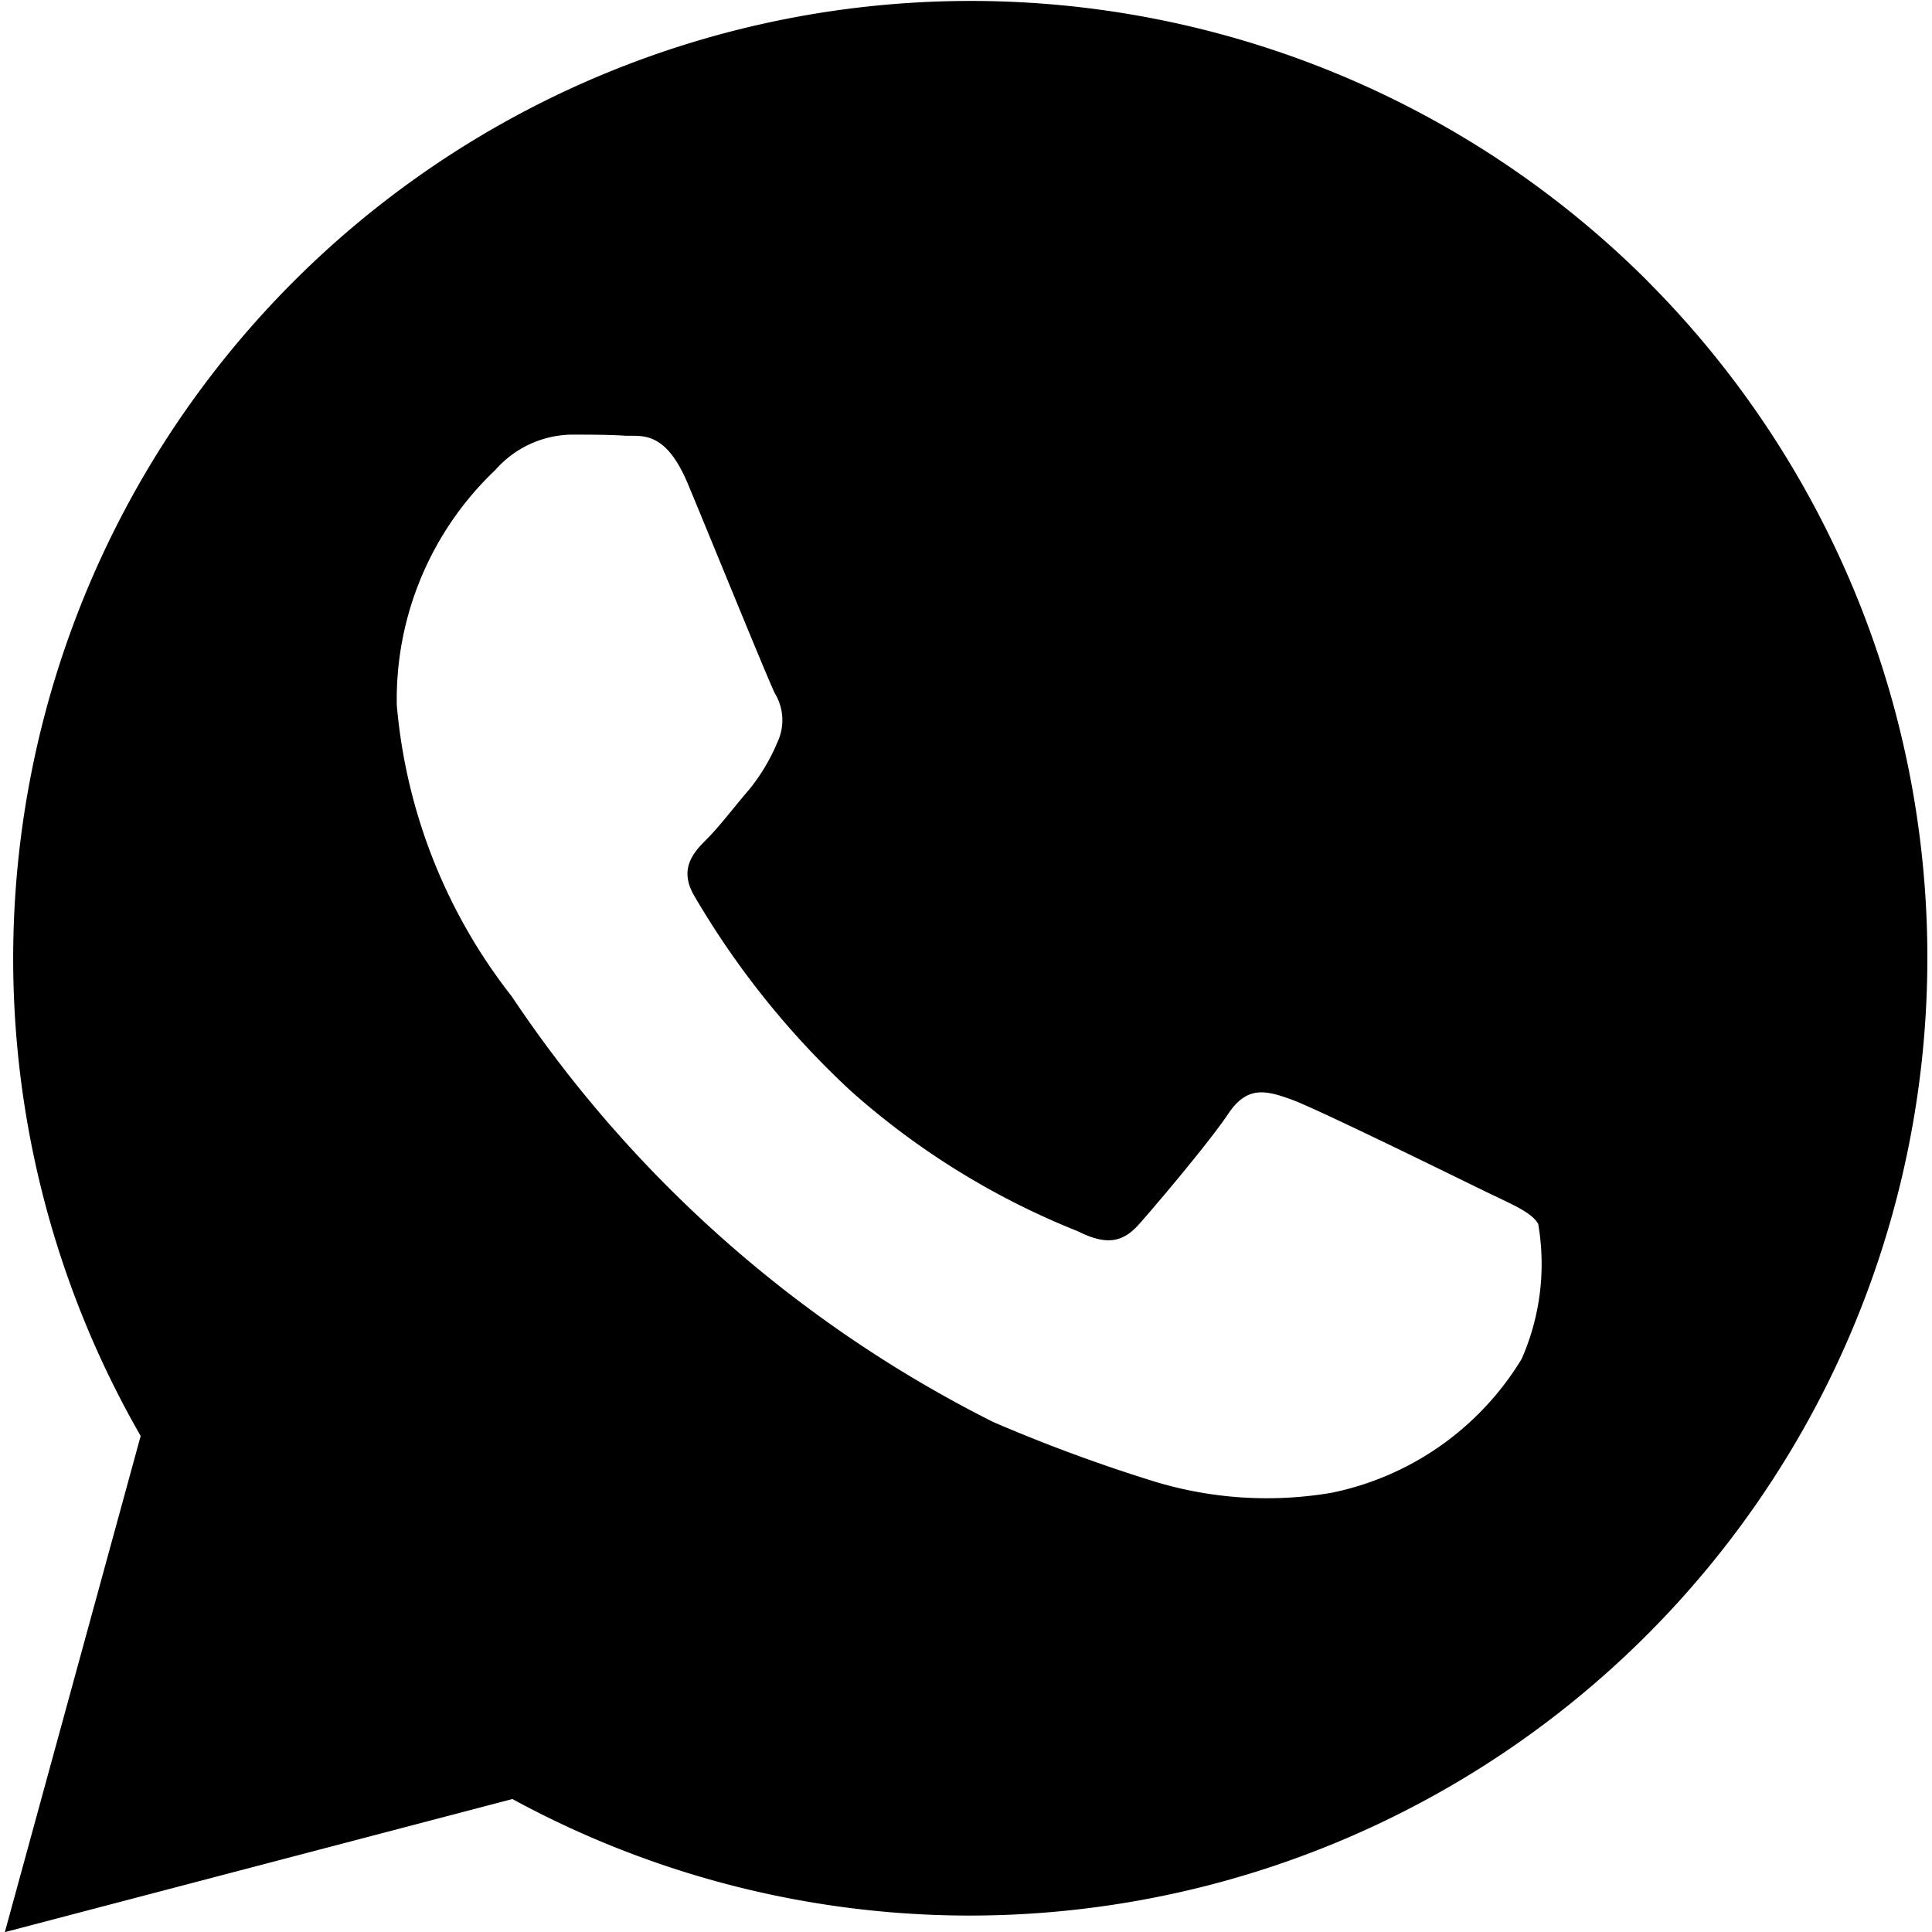   <svg xmlns="http://www.w3.org/2000/svg" width="35" height="35" viewBox="0 0 16.846 16.927">
    <path d="M14.392 2.46a8.39 8.39 0 0 0-13.2 10.121l-1.19 4.347 4.447-1.166a8.381 8.381 0 0 0 4.009 1.021 8.392 8.392 0 0 0 5.934-14.322zm-1.1 9.445a2.543 2.543 0 0 1-1.667 1.174 3.384 3.384 0 0 1-1.555-.1 14.18 14.18 0 0 1-1.408-.52 11.008 11.008 0 0 1-4.218-3.728 4.8 4.8 0 0 1-1.008-2.554 2.769 2.769 0 0 1 .864-2.06.907.907 0 0 1 .658-.309c.165 0 .329 0 .473.009s.355-.058.556.424.7 1.71.761 1.833a.454.454 0 0 1 .021.433 1.681 1.681 0 0 1-.247.412c-.124.144-.259.322-.37.433s-.252.257-.108.5a7.44 7.44 0 0 0 1.374 1.71 6.747 6.747 0 0 0 1.986 1.226c.247.124.391.1.535-.062s.617-.721.782-.968.329-.206.555-.124 1.44.68 1.687.8.412.185.473.288a2.064 2.064 0 0 1-.142 1.178z" fill="currentColor"></path>
  </svg>
